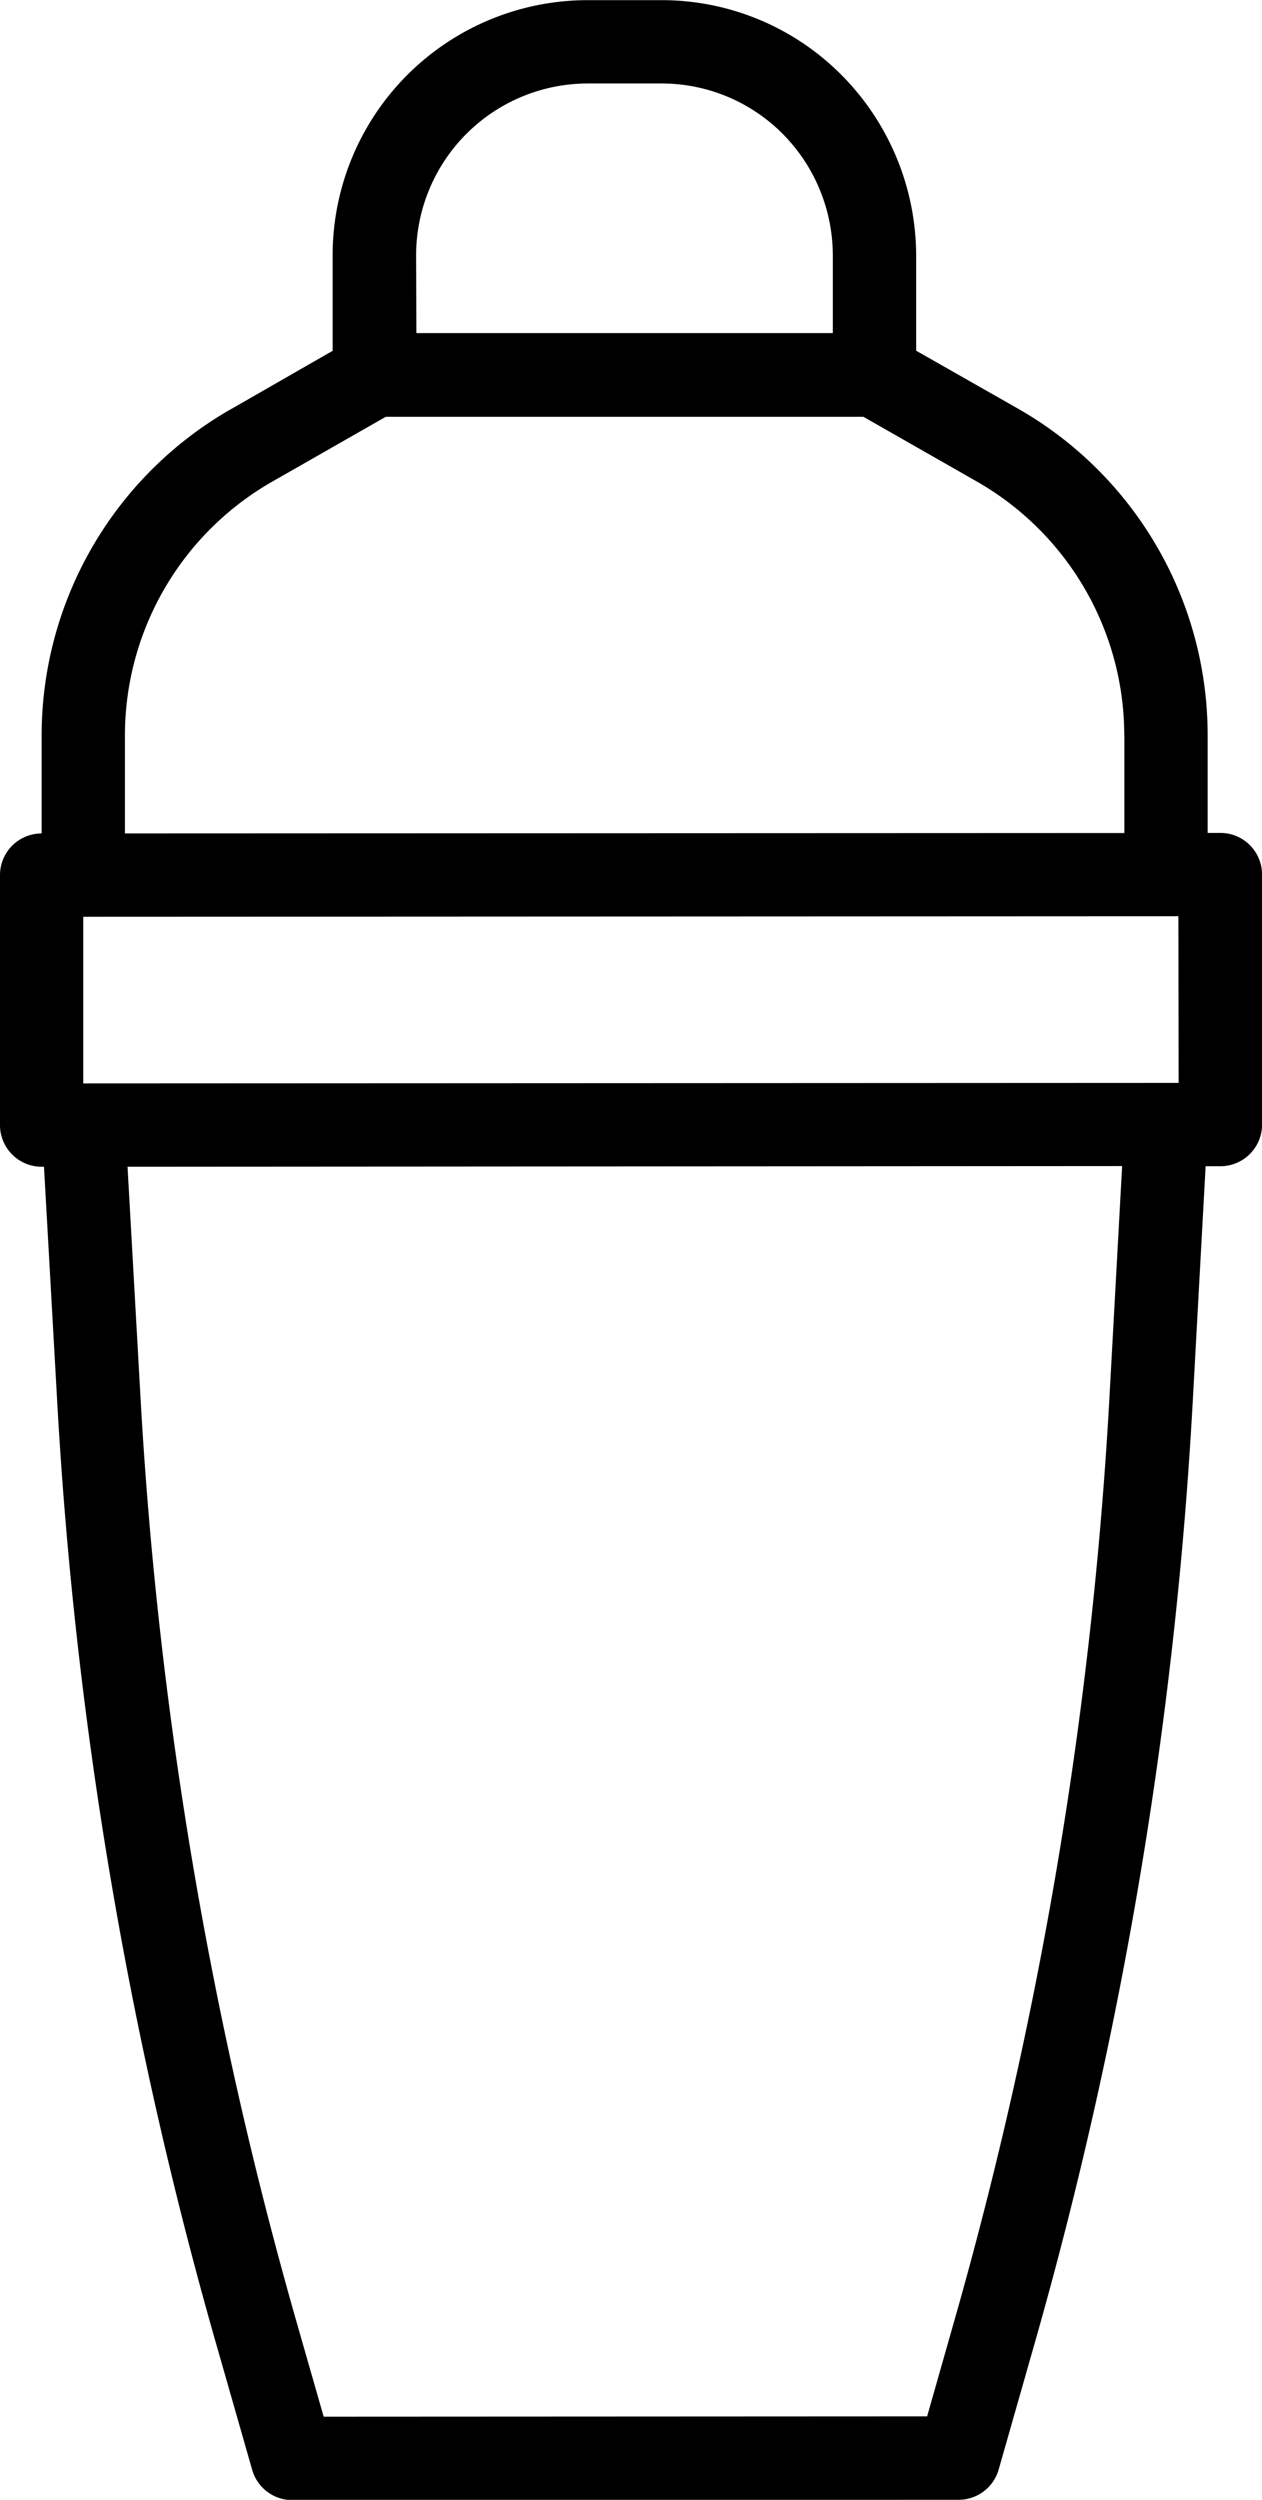 <svg xmlns="http://www.w3.org/2000/svg" xmlns:xlink="http://www.w3.org/1999/xlink" width="24.244" height="48" viewBox="0 0 24.244 48">
  <defs>
    <clipPath id="clip-path">
      <rect id="Rectangle_50" data-name="Rectangle 50" width="24.244" height="48" transform="translate(0 0)"/>
    </clipPath>
  </defs>
  <g id="Shaker" transform="translate(0 0.003)">
    <g id="Group_204" data-name="Group 204" transform="translate(0 -0.003)" clip-path="url(#clip-path)">
      <path id="Path_48" data-name="Path 48" d="M17.6,6.731l0-1.839h0A4.932,4.932,0,0,0,16.159,1.43,4.868,4.868,0,0,0,12.7,0H11.29a4.9,4.9,0,0,0-4.9,4.9V6.733L4.426,7.86,4.4,7.874A7.217,7.217,0,0,0,.8,14.111V16h0a.8.8,0,0,0-.8.8l0,4.8a.8.8,0,0,0,.8.8H.845L1.1,26.93h0A82.5,82.5,0,0,0,4.152,45l.693,2.422a.8.8,0,0,0,.769.58l12.8-.006h0a.8.8,0,0,0,.772-.583l.691-2.423h0A82.492,82.492,0,0,0,22.913,26.92l.248-4.53h.284a.8.8,0,0,0,.8-.8l0-4.8a.8.8,0,0,0-.8-.8H23.2V14.1h0a7.218,7.218,0,0,0-3.632-6.25ZM7.994,4.9a3.3,3.3,0,0,1,3.3-3.3H12.7a3.28,3.28,0,0,1,2.332.963,3.318,3.318,0,0,1,.967,2.33v1.5h-8ZM21.313,26.833h0a80.969,80.969,0,0,1-2.977,17.715l-.525,1.846L6.218,46.4,5.69,44.557A81.062,81.062,0,0,1,2.7,26.843L2.45,22.4l19.107-.013Zm1.329-6.043L1.6,20.8V17.6l20.8-.01h.238ZM21.6,14.107v1.885L2.4,16V14.113A5.615,5.615,0,0,1,5.2,9.262l.018-.01L7.411,8l9.176,0,2.191,1.25h0a5.618,5.618,0,0,1,2.82,4.862Z" transform="translate(0 0.003)"/>
    </g>
  </g>
</svg>
